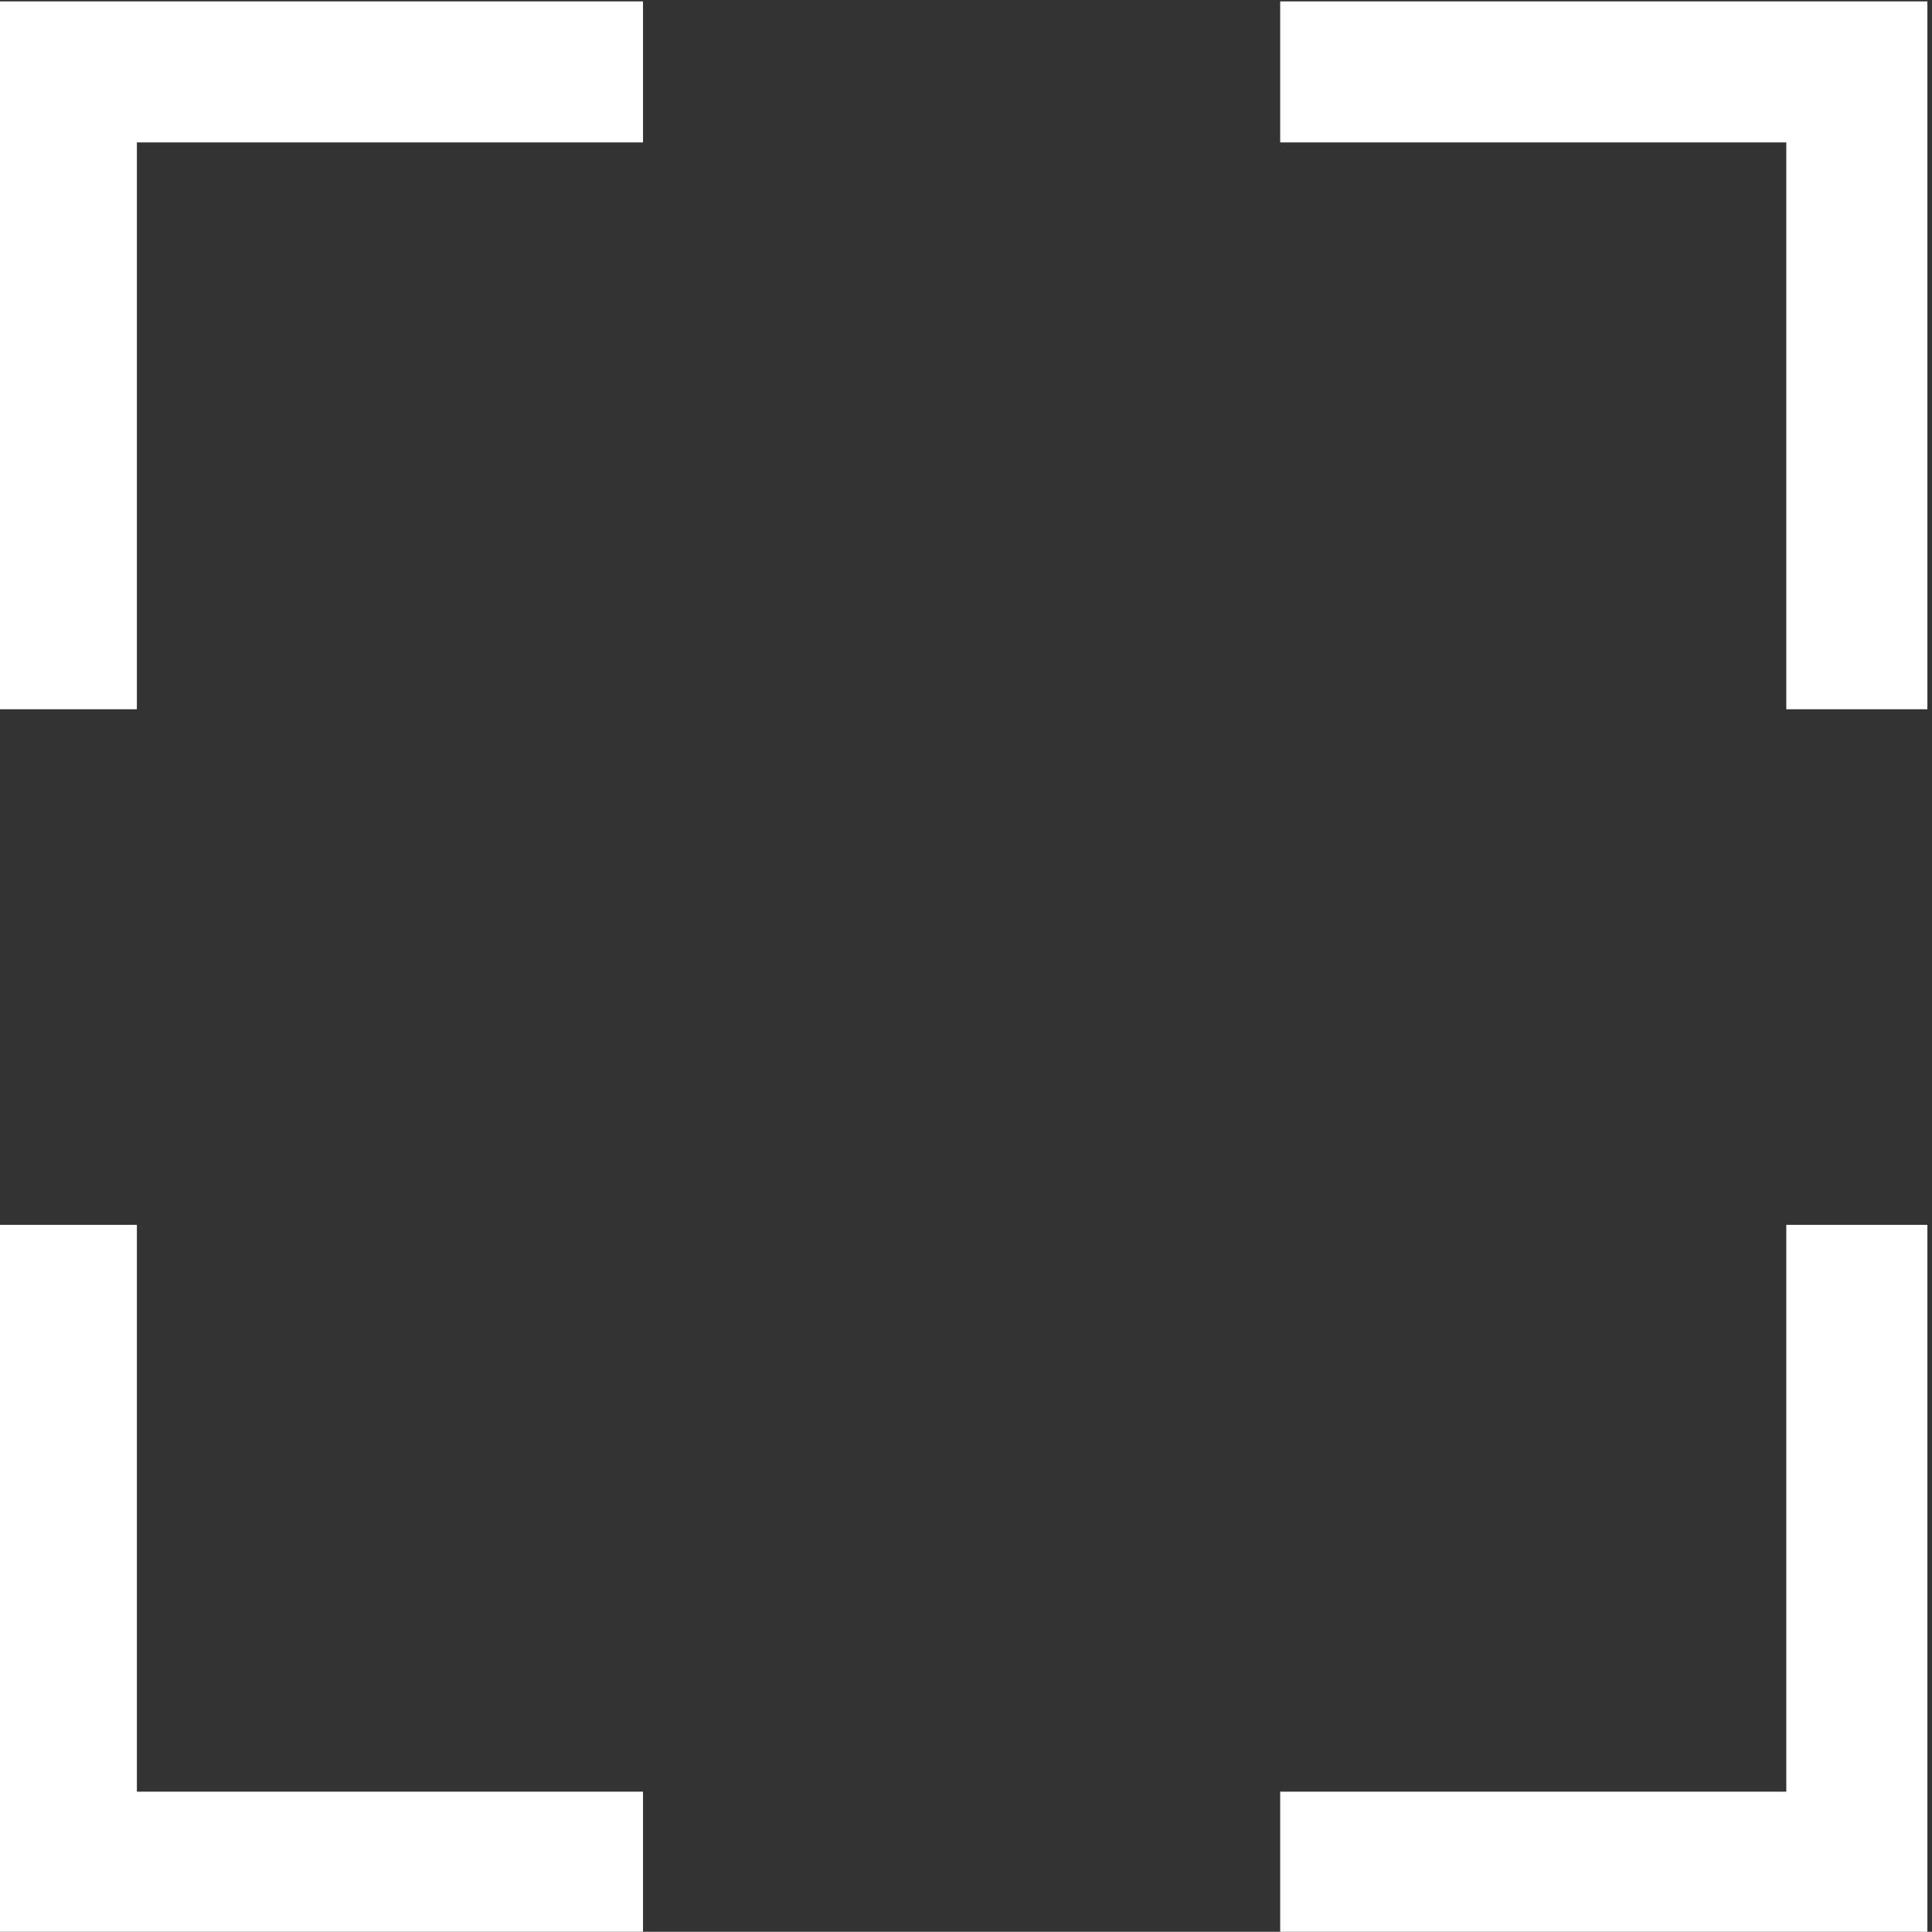 <?xml version="1.0" encoding="UTF-8" standalone="no"?>
<svg
   xmlns:dc="http://purl.org/dc/elements/1.1/"
   xmlns:cc="http://creativecommons.org/ns#"
   xmlns:rdf="http://www.w3.org/1999/02/22-rdf-syntax-ns#"
   xmlns:svg="http://www.w3.org/2000/svg"
   xmlns="http://www.w3.org/2000/svg"
   viewBox="0 0 31.635 31.632"
   height="31.632"
   width="31.635"
   xml:space="preserve"
   id="svg2"
   version="1.1"><rect x="0" y="0" width="31.635" height="31.632" fill="#333333" stroke="none"/><defs
     id="defs6" /><g
     transform="matrix(1.333,0,0,-1.333,-270.589,92.2)"
     id="g10"><g
       id="g4599"><g
         id="g46"
         transform="translate(226.668,60.455)"><path
           d="M 0,0 H -1.733 V 6.963 H -7.95 V 8.695 H 0 Z"
           style="fill:#ffffff;fill-opacity:1;fill-rule:nonzero;stroke:none"
           id="path48" /></g><g
         id="g50"
         transform="translate(226.668,45.426)"><path
           d="m 0,0 h -7.95 v 1.733 h 6.217 V 8.696 H 0 Z"
           style="fill:#ffffff;fill-opacity:1;fill-rule:nonzero;stroke:none"
           id="path52" /></g><g
         id="g54"
         transform="translate(210.891,45.426)"><path
           d="m 0,0 h -7.949 v 8.696 h 1.732 V 1.733 H 0 Z"
           style="fill:#ffffff;fill-opacity:1;fill-rule:nonzero;stroke:none"
           id="path56" /></g><g
         id="g58"
         transform="translate(204.674,60.455)"><path
           d="M 0,0 H -1.732 V 8.695 H 6.217 V 6.963 H 0 Z"
           style="fill:#ffffff;fill-opacity:1;fill-rule:nonzero;stroke:none"
           id="path60" /></g></g></g></svg>